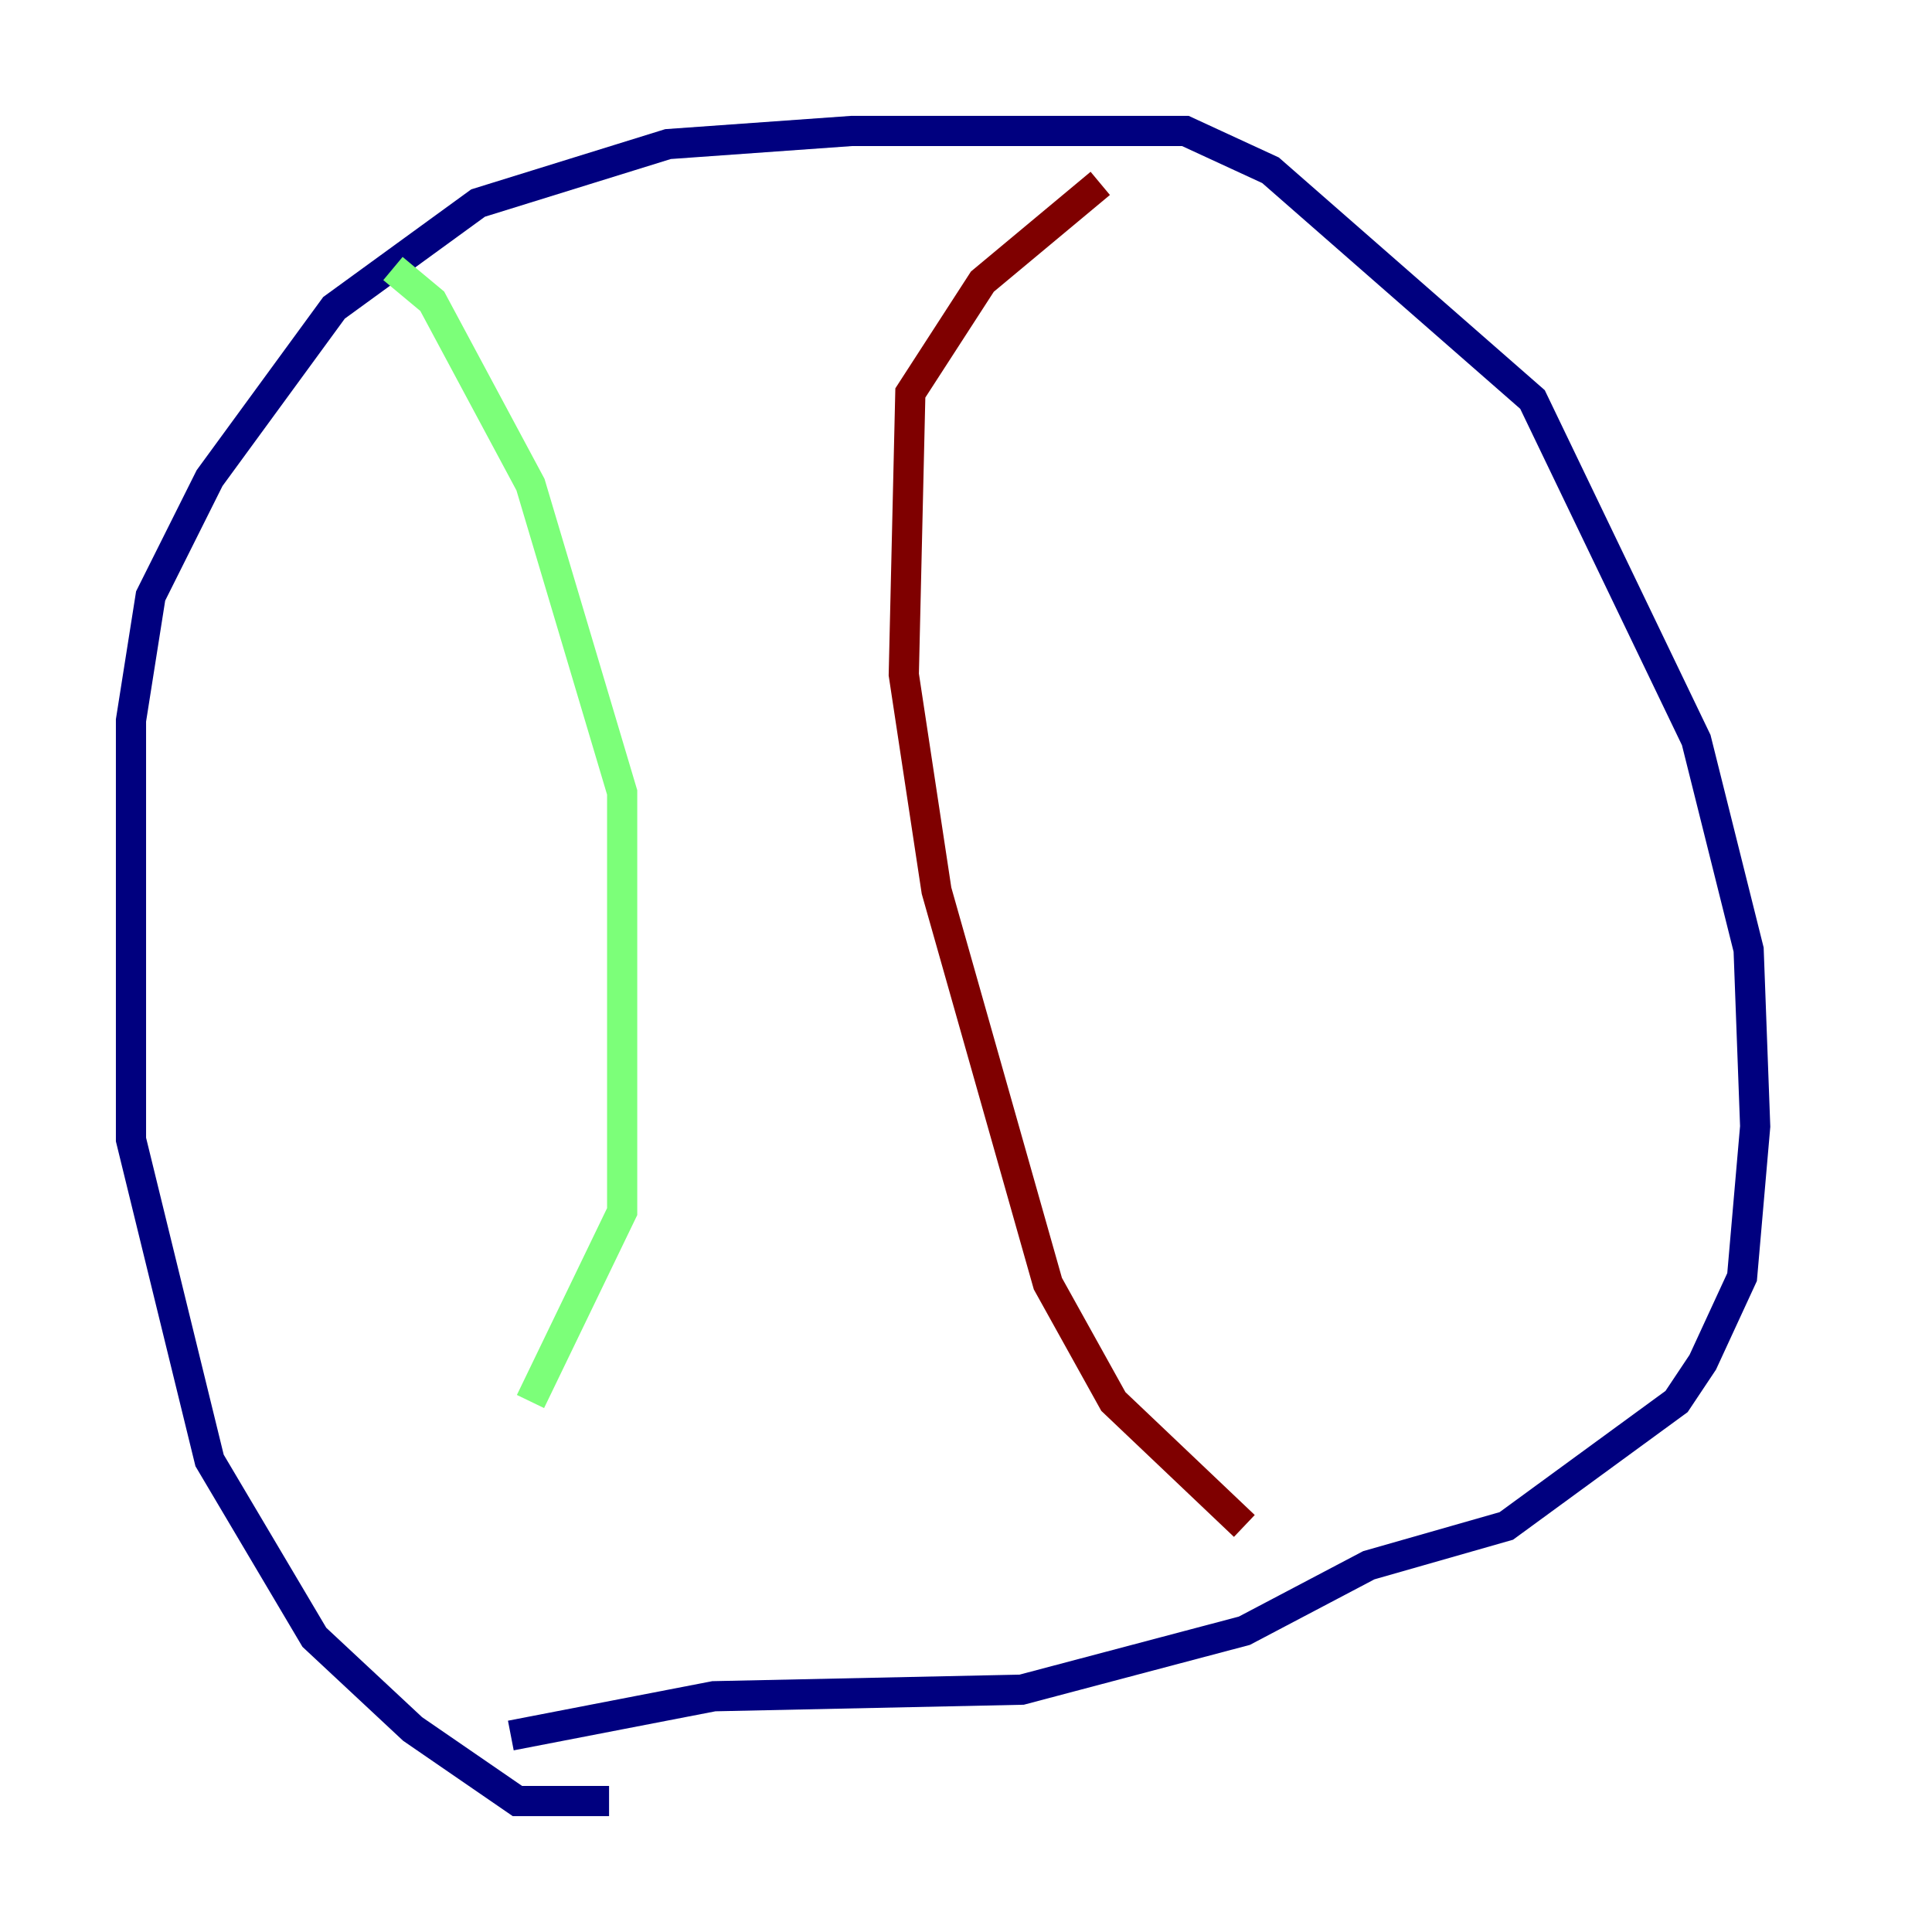 <?xml version="1.0" encoding="utf-8" ?>
<svg baseProfile="tiny" height="128" version="1.2" viewBox="0,0,128,128" width="128" xmlns="http://www.w3.org/2000/svg" xmlns:ev="http://www.w3.org/2001/xml-events" xmlns:xlink="http://www.w3.org/1999/xlink"><defs /><polyline fill="none" points="40.352,119.322 34.278,119.322 27.336,114.549 20.827,108.475 13.885,96.759 8.678,75.498 8.678,47.729 9.98,39.485 13.885,31.675 22.129,20.393 31.675,13.451 44.258,9.546 56.407,8.678 78.536,8.678 84.176,11.281 101.532,26.468 112.38,49.031 115.851,62.915 116.285,74.63 115.417,84.61 112.814,90.251 111.078,92.854 99.797,101.098 90.685,103.702 82.441,108.041 67.688,111.946 47.295,112.38 33.844,114.983" stroke="#00007f" stroke-width="2" /><polyline fill="none" points="26.034,17.79 28.637,19.959 35.146,32.108 41.22,52.502 41.22,80.271 35.146,92.854" stroke="#7cff79" stroke-width="2" /><polyline fill="none" points="82.441,101.098 73.763,92.854 69.424,85.044 62.047,59.01 59.878,44.691 60.312,26.034 65.085,18.658 72.895,12.149" stroke="#7f0000" stroke-width="2" /></svg>